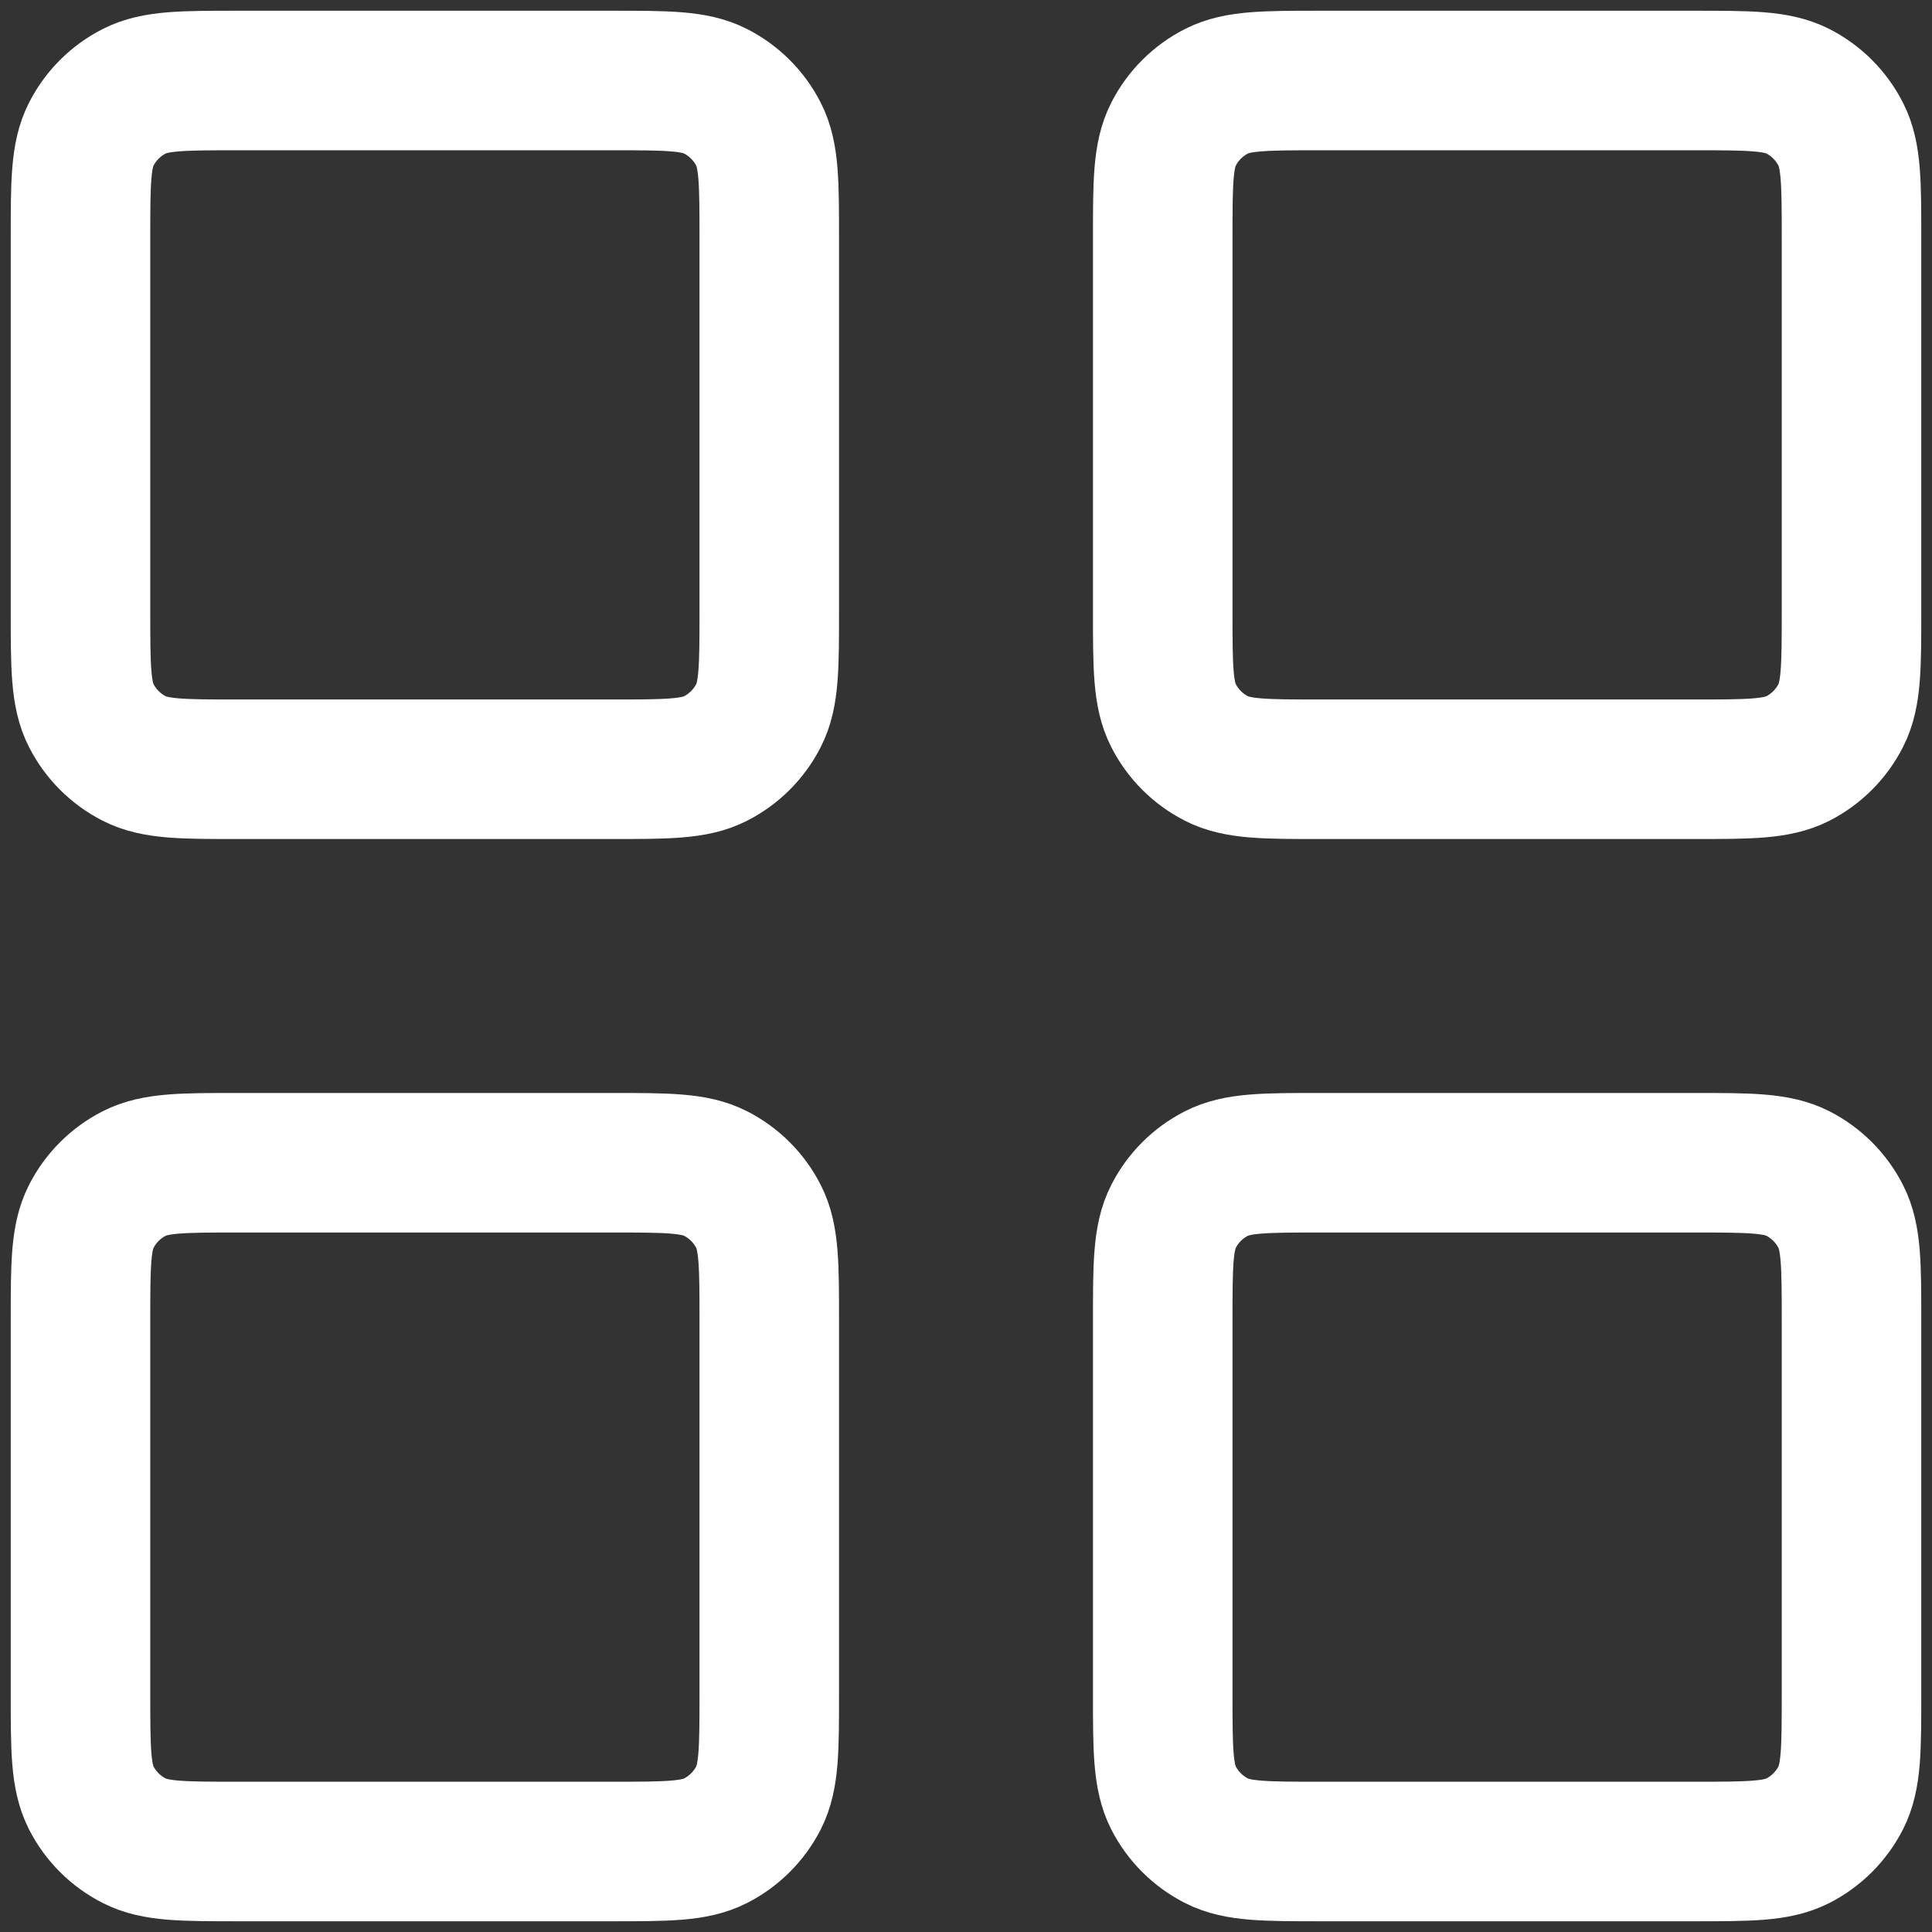 <svg width="15" height="15" viewBox="0 0 18 18" fill="none" xmlns="http://www.w3.org/2000/svg">
    <rect x="0" y="0" width="18" height="18" fill="#333333" stroke="none"/>
    <path
        d="M5.7 0.75H2.217C1.703 0.75 1.447 0.75 1.251 0.85C1.078 0.938 0.938 1.078 0.85 1.251C0.75 1.447 0.75 1.703 0.75 2.217V5.7C0.75 6.213 0.75 6.47 0.85 6.666C0.938 6.839 1.078 6.979 1.251 7.067C1.447 7.167 1.703 7.167 2.217 7.167H5.7C6.213 7.167 6.47 7.167 6.666 7.067C6.839 6.979 6.979 6.839 7.067 6.666C7.167 6.47 7.167 6.213 7.167 5.7V2.217C7.167 1.703 7.167 1.447 7.067 1.251C6.979 1.078 6.839 0.938 6.666 0.85C6.47 0.75 6.213 0.75 5.7 0.75Z"
        stroke="white" stroke-width="1.3" stroke-linecap="round" stroke-linejoin="round" />
    <path
        d="M15.783 0.75H12.3C11.787 0.75 11.53 0.75 11.334 0.85C11.161 0.938 11.021 1.078 10.933 1.251C10.833 1.447 10.833 1.703 10.833 2.217V5.7C10.833 6.213 10.833 6.47 10.933 6.666C11.021 6.839 11.161 6.979 11.334 7.067C11.53 7.167 11.787 7.167 12.3 7.167H15.783C16.297 7.167 16.553 7.167 16.75 7.067C16.922 6.979 17.062 6.839 17.15 6.666C17.25 6.47 17.25 6.213 17.25 5.7V2.217C17.25 1.703 17.25 1.447 17.15 1.251C17.062 1.078 16.922 0.938 16.75 0.85C16.553 0.75 16.297 0.75 15.783 0.75Z"
        stroke="white" stroke-width="1.3" stroke-linecap="round" stroke-linejoin="round" />
    <path
        d="M15.783 10.833H12.3C11.787 10.833 11.53 10.833 11.334 10.933C11.161 11.021 11.021 11.161 10.933 11.334C10.833 11.53 10.833 11.787 10.833 12.3V15.783C10.833 16.297 10.833 16.553 10.933 16.75C11.021 16.922 11.161 17.062 11.334 17.15C11.53 17.25 11.787 17.25 12.3 17.25H15.783C16.297 17.25 16.553 17.25 16.75 17.15C16.922 17.062 17.062 16.922 17.15 16.75C17.25 16.553 17.25 16.297 17.25 15.783V12.3C17.25 11.787 17.25 11.53 17.15 11.334C17.062 11.161 16.922 11.021 16.75 10.933C16.553 10.833 16.297 10.833 15.783 10.833Z"
        stroke="white" stroke-width="1.3" stroke-linecap="round" stroke-linejoin="round" />
    <path
        d="M5.7 10.833H2.217C1.703 10.833 1.447 10.833 1.251 10.933C1.078 11.021 0.938 11.161 0.85 11.334C0.75 11.53 0.75 11.787 0.75 12.3V15.783C0.75 16.297 0.75 16.553 0.85 16.75C0.938 16.922 1.078 17.062 1.251 17.15C1.447 17.25 1.703 17.25 2.217 17.25H5.7C6.213 17.25 6.47 17.25 6.666 17.15C6.839 17.062 6.979 16.922 7.067 16.75C7.167 16.553 7.167 16.297 7.167 15.783V12.3C7.167 11.787 7.167 11.53 7.067 11.334C6.979 11.161 6.839 11.021 6.666 10.933C6.47 10.833 6.213 10.833 5.7 10.833Z"
        stroke="white" stroke-width="1.3" stroke-linecap="round" stroke-linejoin="round" />
</svg>